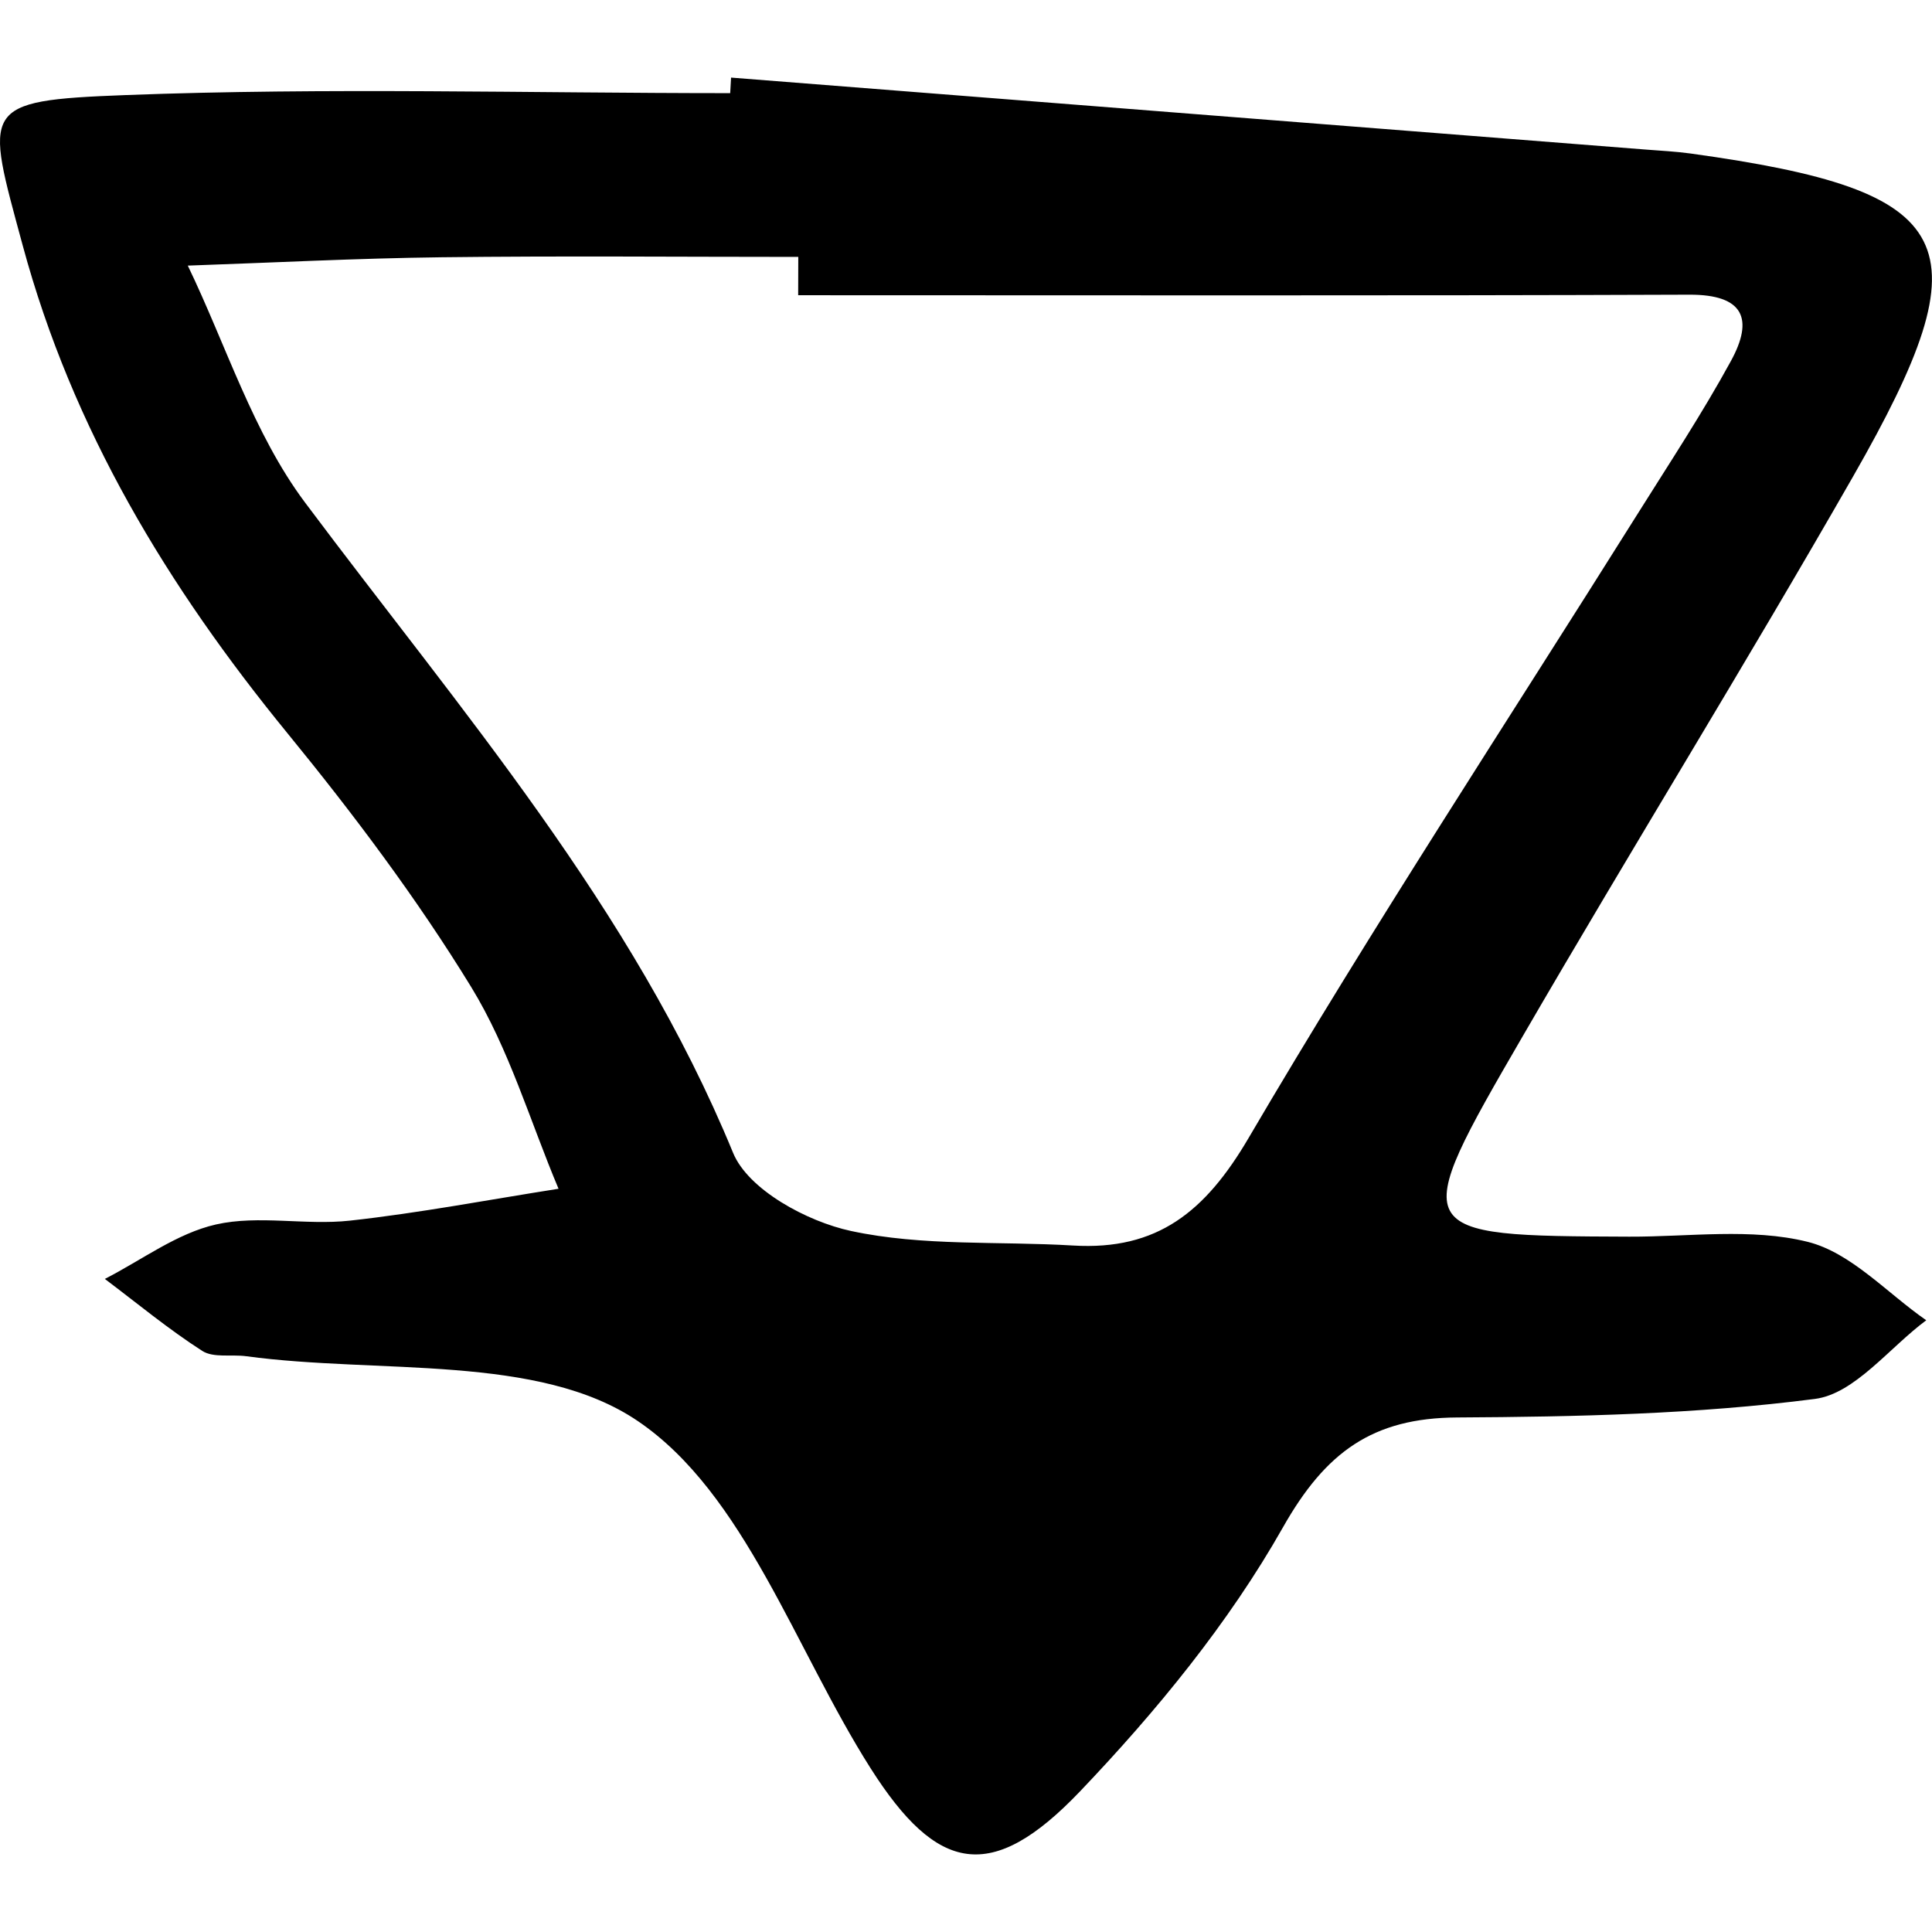 <?xml version="1.0" encoding="iso-8859-1"?>
<!-- Generator: Adobe Illustrator 18.0.0, SVG Export Plug-In . SVG Version: 6.00 Build 0)  -->
<!DOCTYPE svg PUBLIC "-//W3C//DTD SVG 1.1//EN" "http://www.w3.org/Graphics/SVG/1.1/DTD/svg11.dtd">
<svg version="1.1" id="Capa_1" xmlns="http://www.w3.org/2000/svg" xmlns:xlink="http://www.w3.org/1999/xlink" x="0px" y="0px"
	 viewBox="0 0 53.034 53.034" style="enable-background:new 0 0 53.034 53.034;" xml:space="preserve">
<path d="M20.068,2.13c8.371,0.658,16.743,1.317,25.115,1.976c0.408,0.032,0.819,0.052,1.225,0.108
	c7.411,1.027,8.149,2.421,4.46,8.865c-2.952,5.159-6.081,10.218-9.065,15.359c-3.174,5.469-3.14,5.486,2.92,5.509
	c1.641,0.006,3.35-0.244,4.898,0.142c1.189,0.296,2.177,1.405,3.255,2.153c-1.015,0.752-1.963,2.018-3.056,2.159
	C46.578,38.82,43.278,38.892,40,38.91c-2.32,0.012-3.611,0.946-4.783,3.017c-1.49,2.632-3.476,5.053-5.575,7.252
	c-2.424,2.537-3.917,2.238-5.746-0.643c-2.074-3.265-3.454-7.536-6.387-9.527c-2.728-1.853-7.101-1.286-10.749-1.78
	c-0.406-0.055-0.901,0.051-1.208-0.146c-0.931-0.598-1.788-1.309-2.674-1.976c1.013-0.518,1.977-1.252,3.051-1.495
	c1.173-0.265,2.459,0.029,3.676-0.105c1.918-0.211,3.819-0.576,5.727-0.875c-0.783-1.858-1.358-3.843-2.4-5.542
	c-1.495-2.438-3.231-4.748-5.044-6.966c-3.281-4.016-5.896-8.322-7.267-13.395C-0.404,2.935-0.581,2.763,3.443,2.61
	C8.97,2.399,14.51,2.557,20.044,2.557C20.052,2.414,20.06,2.272,20.068,2.13z M21.91,8.104c0.001-0.351,0.002-0.702,0.003-1.052
	c-3.266,0-6.532-0.03-9.798,0.01c-2.32,0.028-4.641,0.149-6.96,0.229c1.053,2.183,1.794,4.599,3.219,6.504
	c4.276,5.719,8.979,11.112,11.749,17.85c0.417,1.014,2.03,1.886,3.235,2.145c1.971,0.425,4.062,0.277,6.1,0.4
	c2.309,0.139,3.629-0.928,4.815-2.95c3.407-5.808,7.109-11.442,10.689-17.148c0.868-1.384,1.77-2.75,2.552-4.182
	c0.628-1.148,0.364-1.826-1.14-1.821C38.221,8.12,30.066,8.104,21.91,8.104z"/>
<g>
</g>
<g>
</g>
<g>
</g>
<g>
</g>
<g>
</g>
<g>
</g>
<g>
</g>
<g>
</g>
<g>
</g>
<g>
</g>
<g>
</g>
<g>
</g>
<g>
</g>
<g>
</g>
<g>
</g>
</svg>
